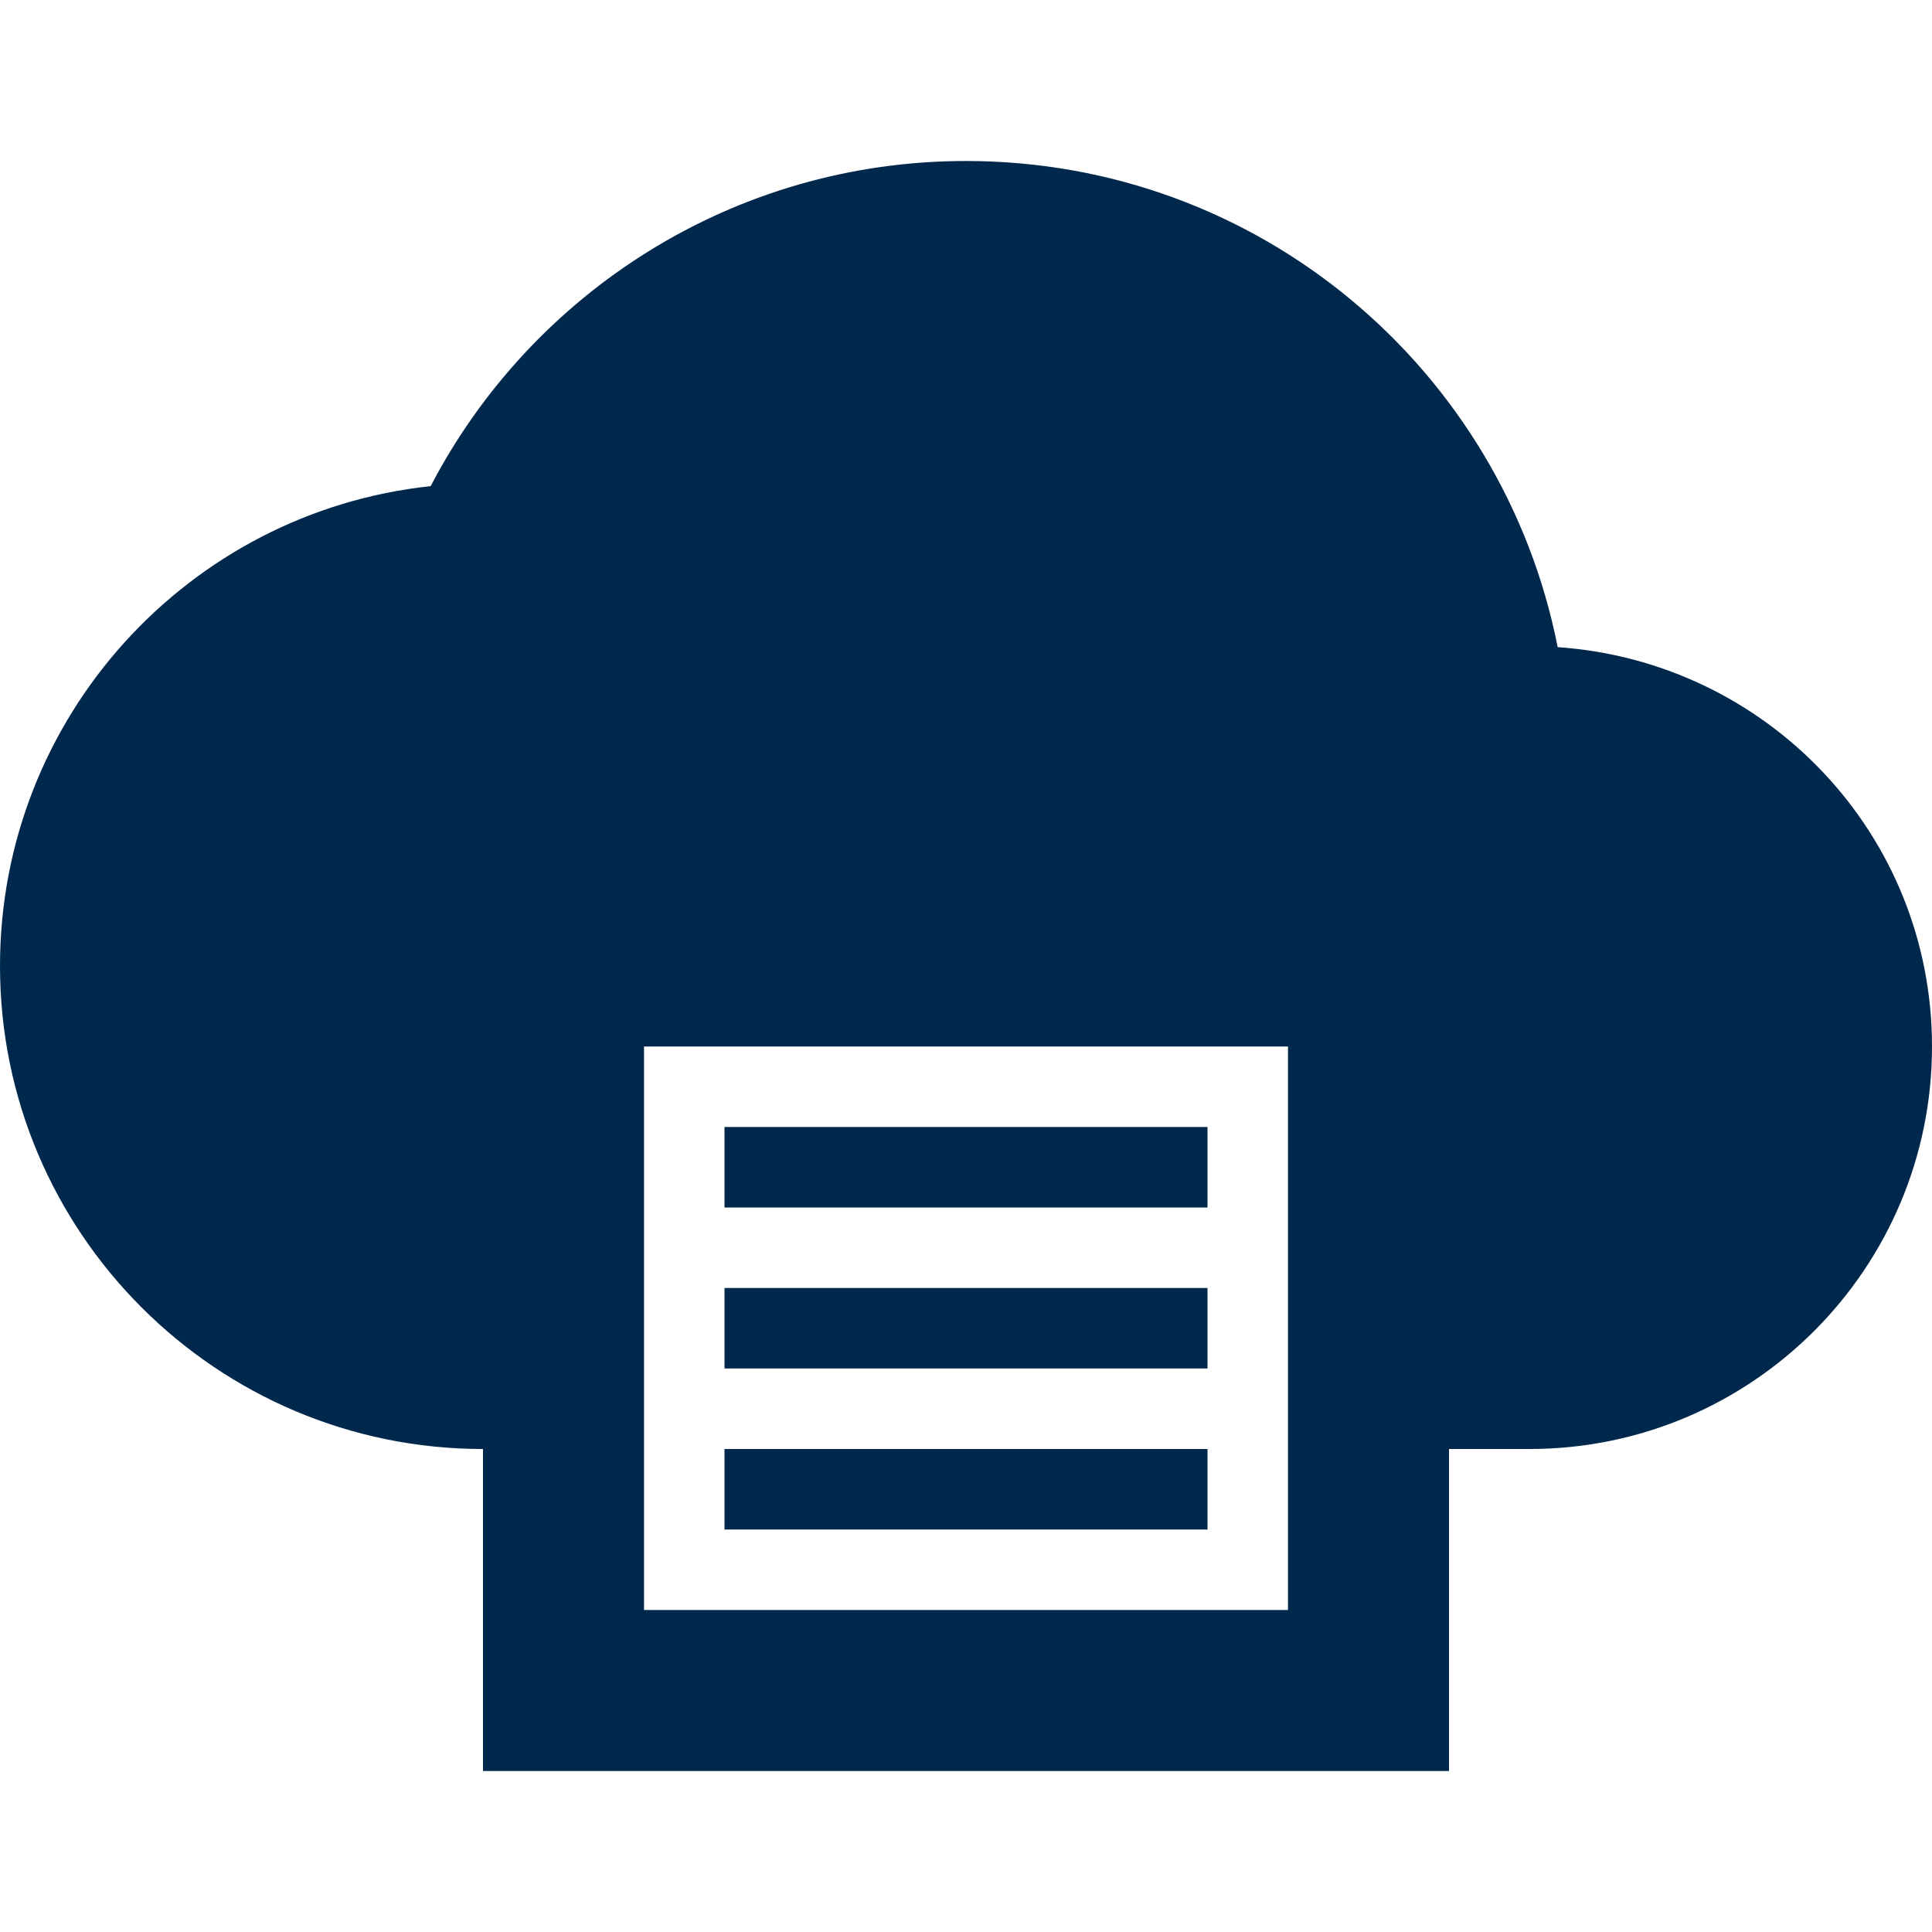 <?xml version="1.0" encoding="utf-8"?>
<!DOCTYPE svg PUBLIC "-//W3C//DTD SVG 1.1//EN" "http://www.w3.org/Graphics/SVG/1.1/DTD/svg11.dtd">
<svg xmlns="http://www.w3.org/2000/svg" xmlns:xlink="http://www.w3.org/1999/xlink" version="1.1" baseProfile="full" width="24" height="24" viewBox="0 0 24.00 24.00" enable-background="new 0 0 24.00 24.00" xml:space="preserve">
	<path fill="#00274C" fill-opacity="1" stroke-width="1.333" stroke-linejoin="miter" d="M 12,2C 9.11,2 6.6,3.639 5.35,6.039C 2.34,6.359 1.27157e-006,8.91 1.27157e-006,12C 1.27157e-006,15.31 2.69,18 6,18L 6,22L 18,22L 18,18L 19,18C 21.76,18 24,15.76 24,13C 24,10.36 21.95,8.219 19.35,8.039C 18.67,4.589 15.64,2 12,2 Z M 8,13L 16,13L 16,20L 8,20L 8,13 Z M 9,14L 9,15L 15,15L 15,14L 9,14 Z M 9,16L 9,17L 15,17L 15,16L 9,16 Z M 9,18L 9,19L 15,19L 15,18L 9,18 Z "/>
</svg>
